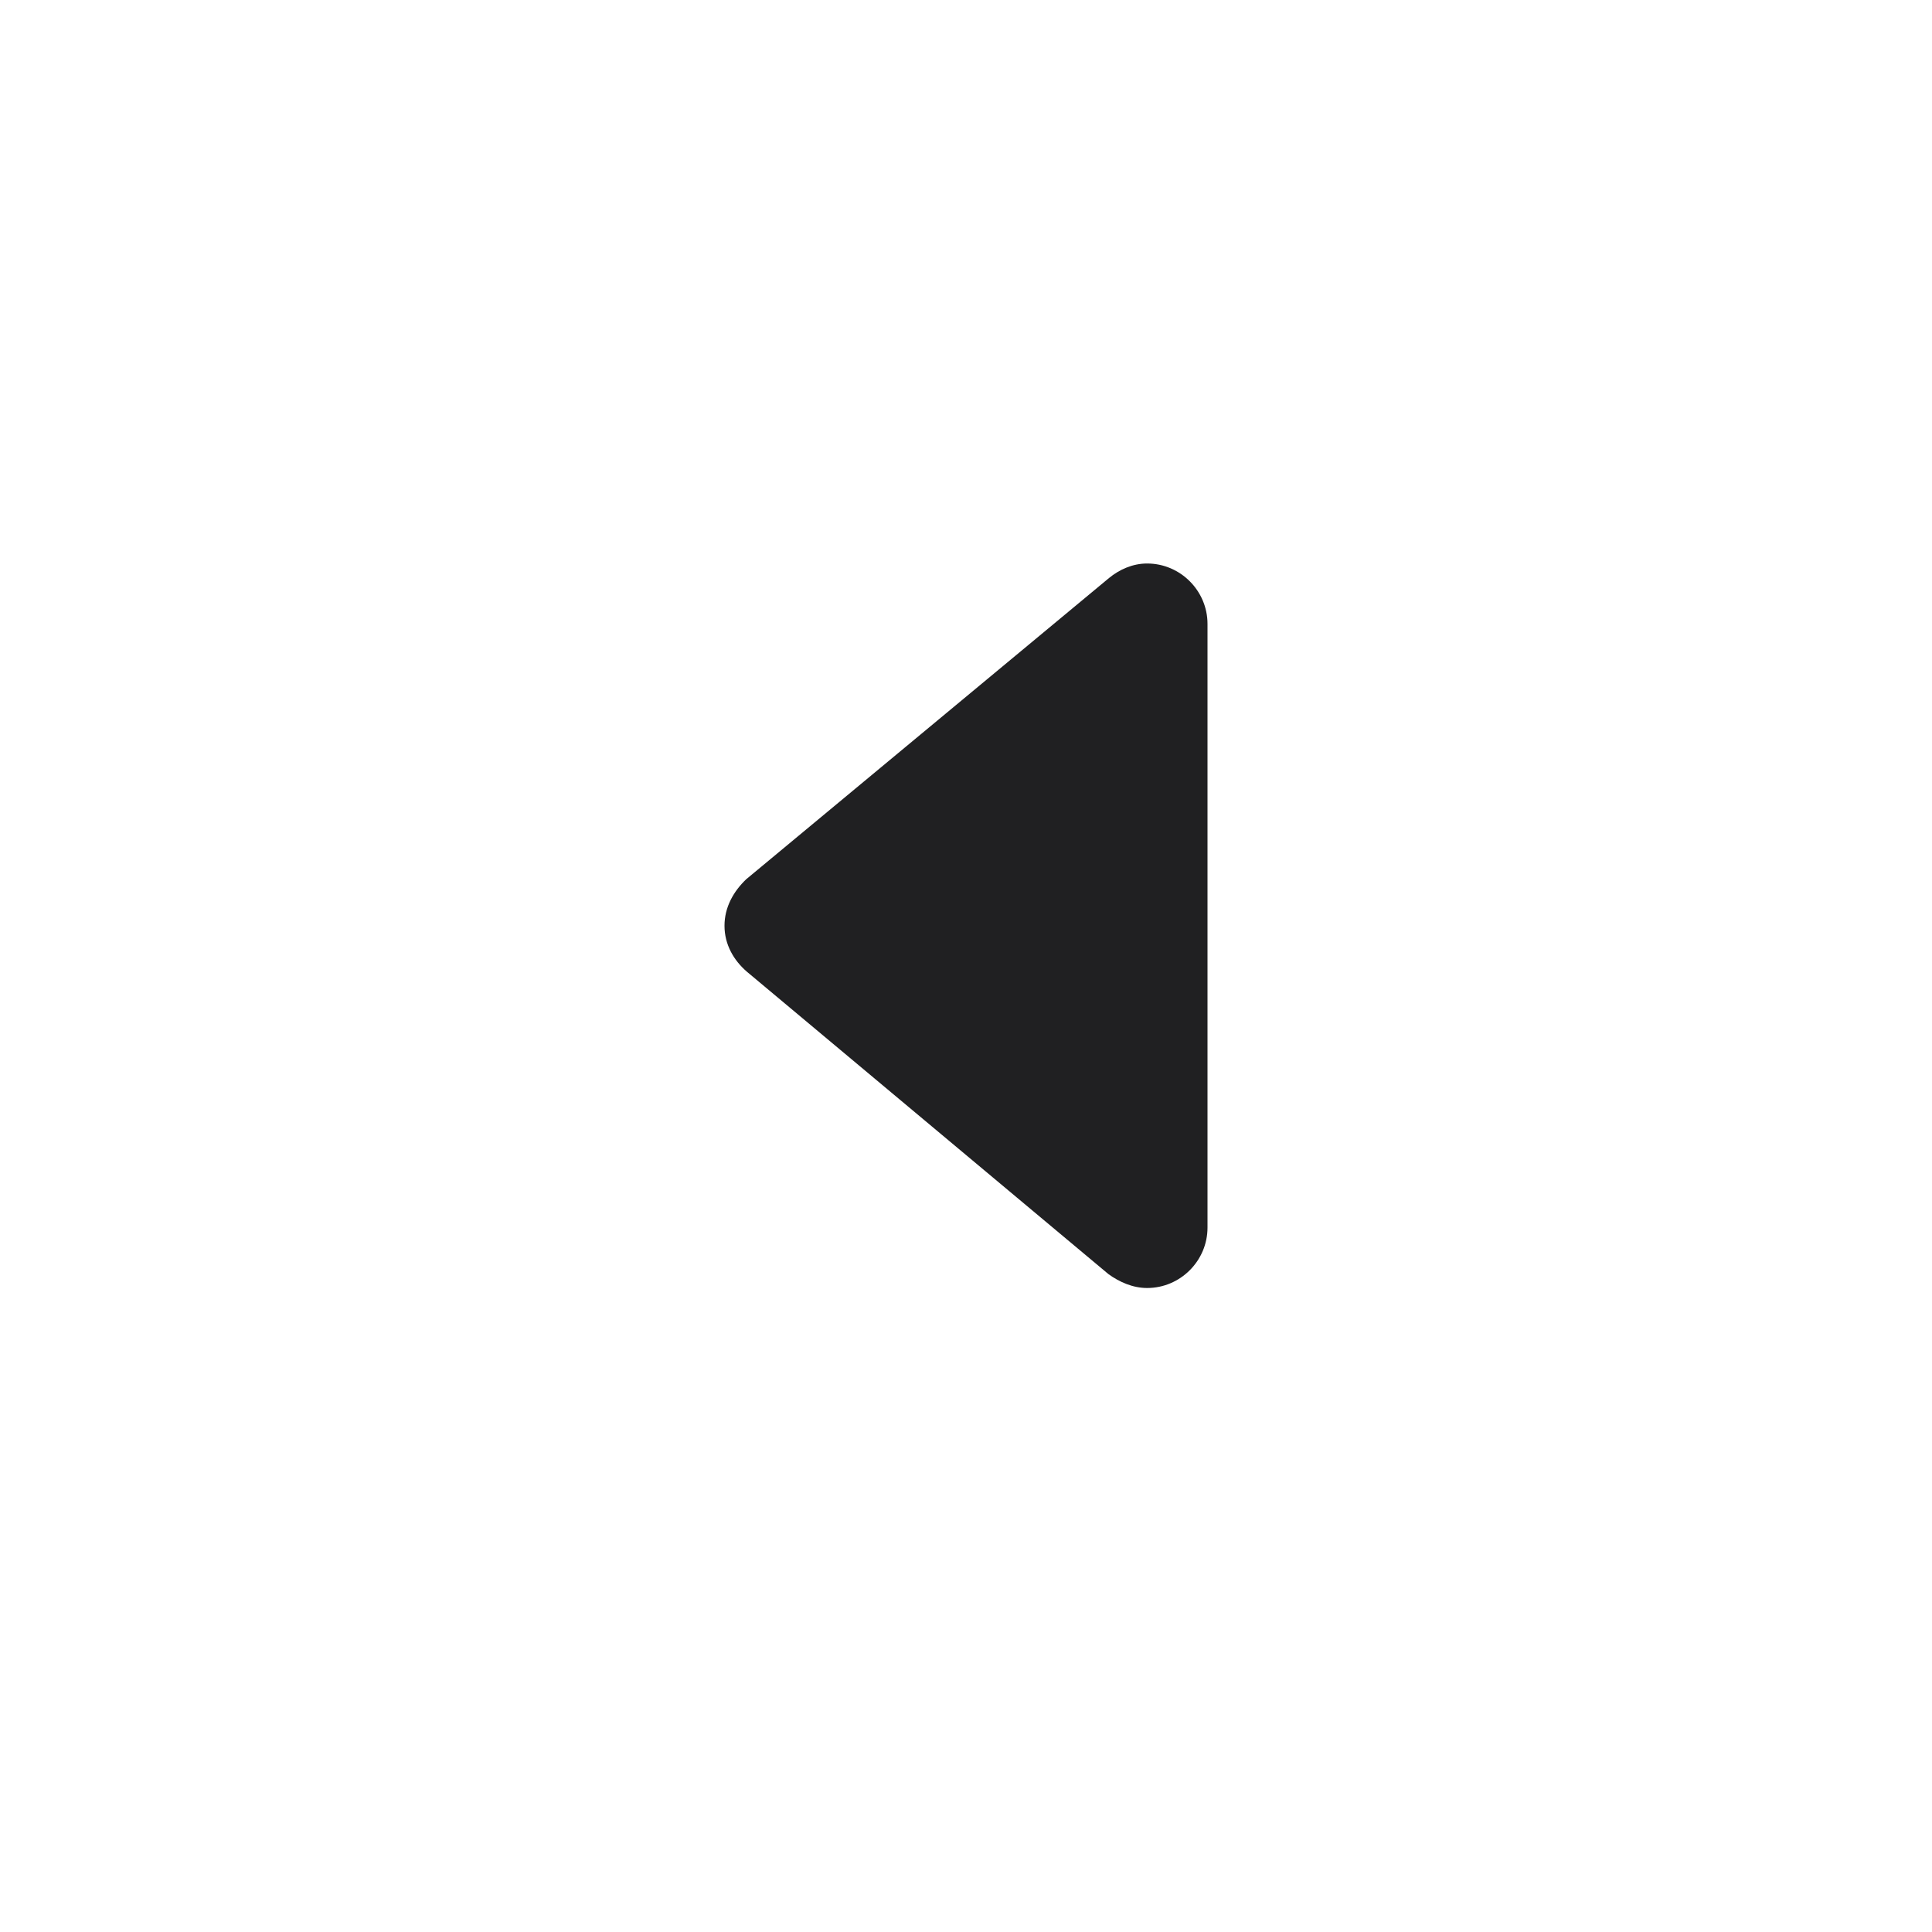 <?xml version="1.0" encoding="UTF-8"?>
<svg width="24px" height="24px" viewBox="0 0 24 24" version="1.1" xmlns="http://www.w3.org/2000/svg" xmlns:xlink="http://www.w3.org/1999/xlink">
    <!-- Generator: Sketch 48.2 (47327) - http://www.bohemiancoding.com/sketch -->
    <title>@Arrow/Left</title>
    <desc>Created with Sketch.</desc>
    <defs></defs>
    <g id="Symbols" stroke="none" stroke-width="1" fill="none" fill-rule="evenodd">
        <g id="@Arrow/Left">
            <rect id="Bounding-Box" x="0" y="0" width="24" height="24"></rect>
            <path d="M14.25,7 C14.07,7 13.905,7.075 13.777,7.18 L9.27,10.922 C9.113,11.072 9,11.268 9,11.5 C9,11.732 9.113,11.928 9.277,12.07 L13.77,15.828 C13.905,15.925 14.07,16 14.25,16 C14.662,16 15,15.662 15,15.25 L15,7.75 C15,7.338 14.662,7 14.25,7 Z" id="left" fill="#202022" fill-rule="nonzero"></path>
        </g>
    </g>
</svg>